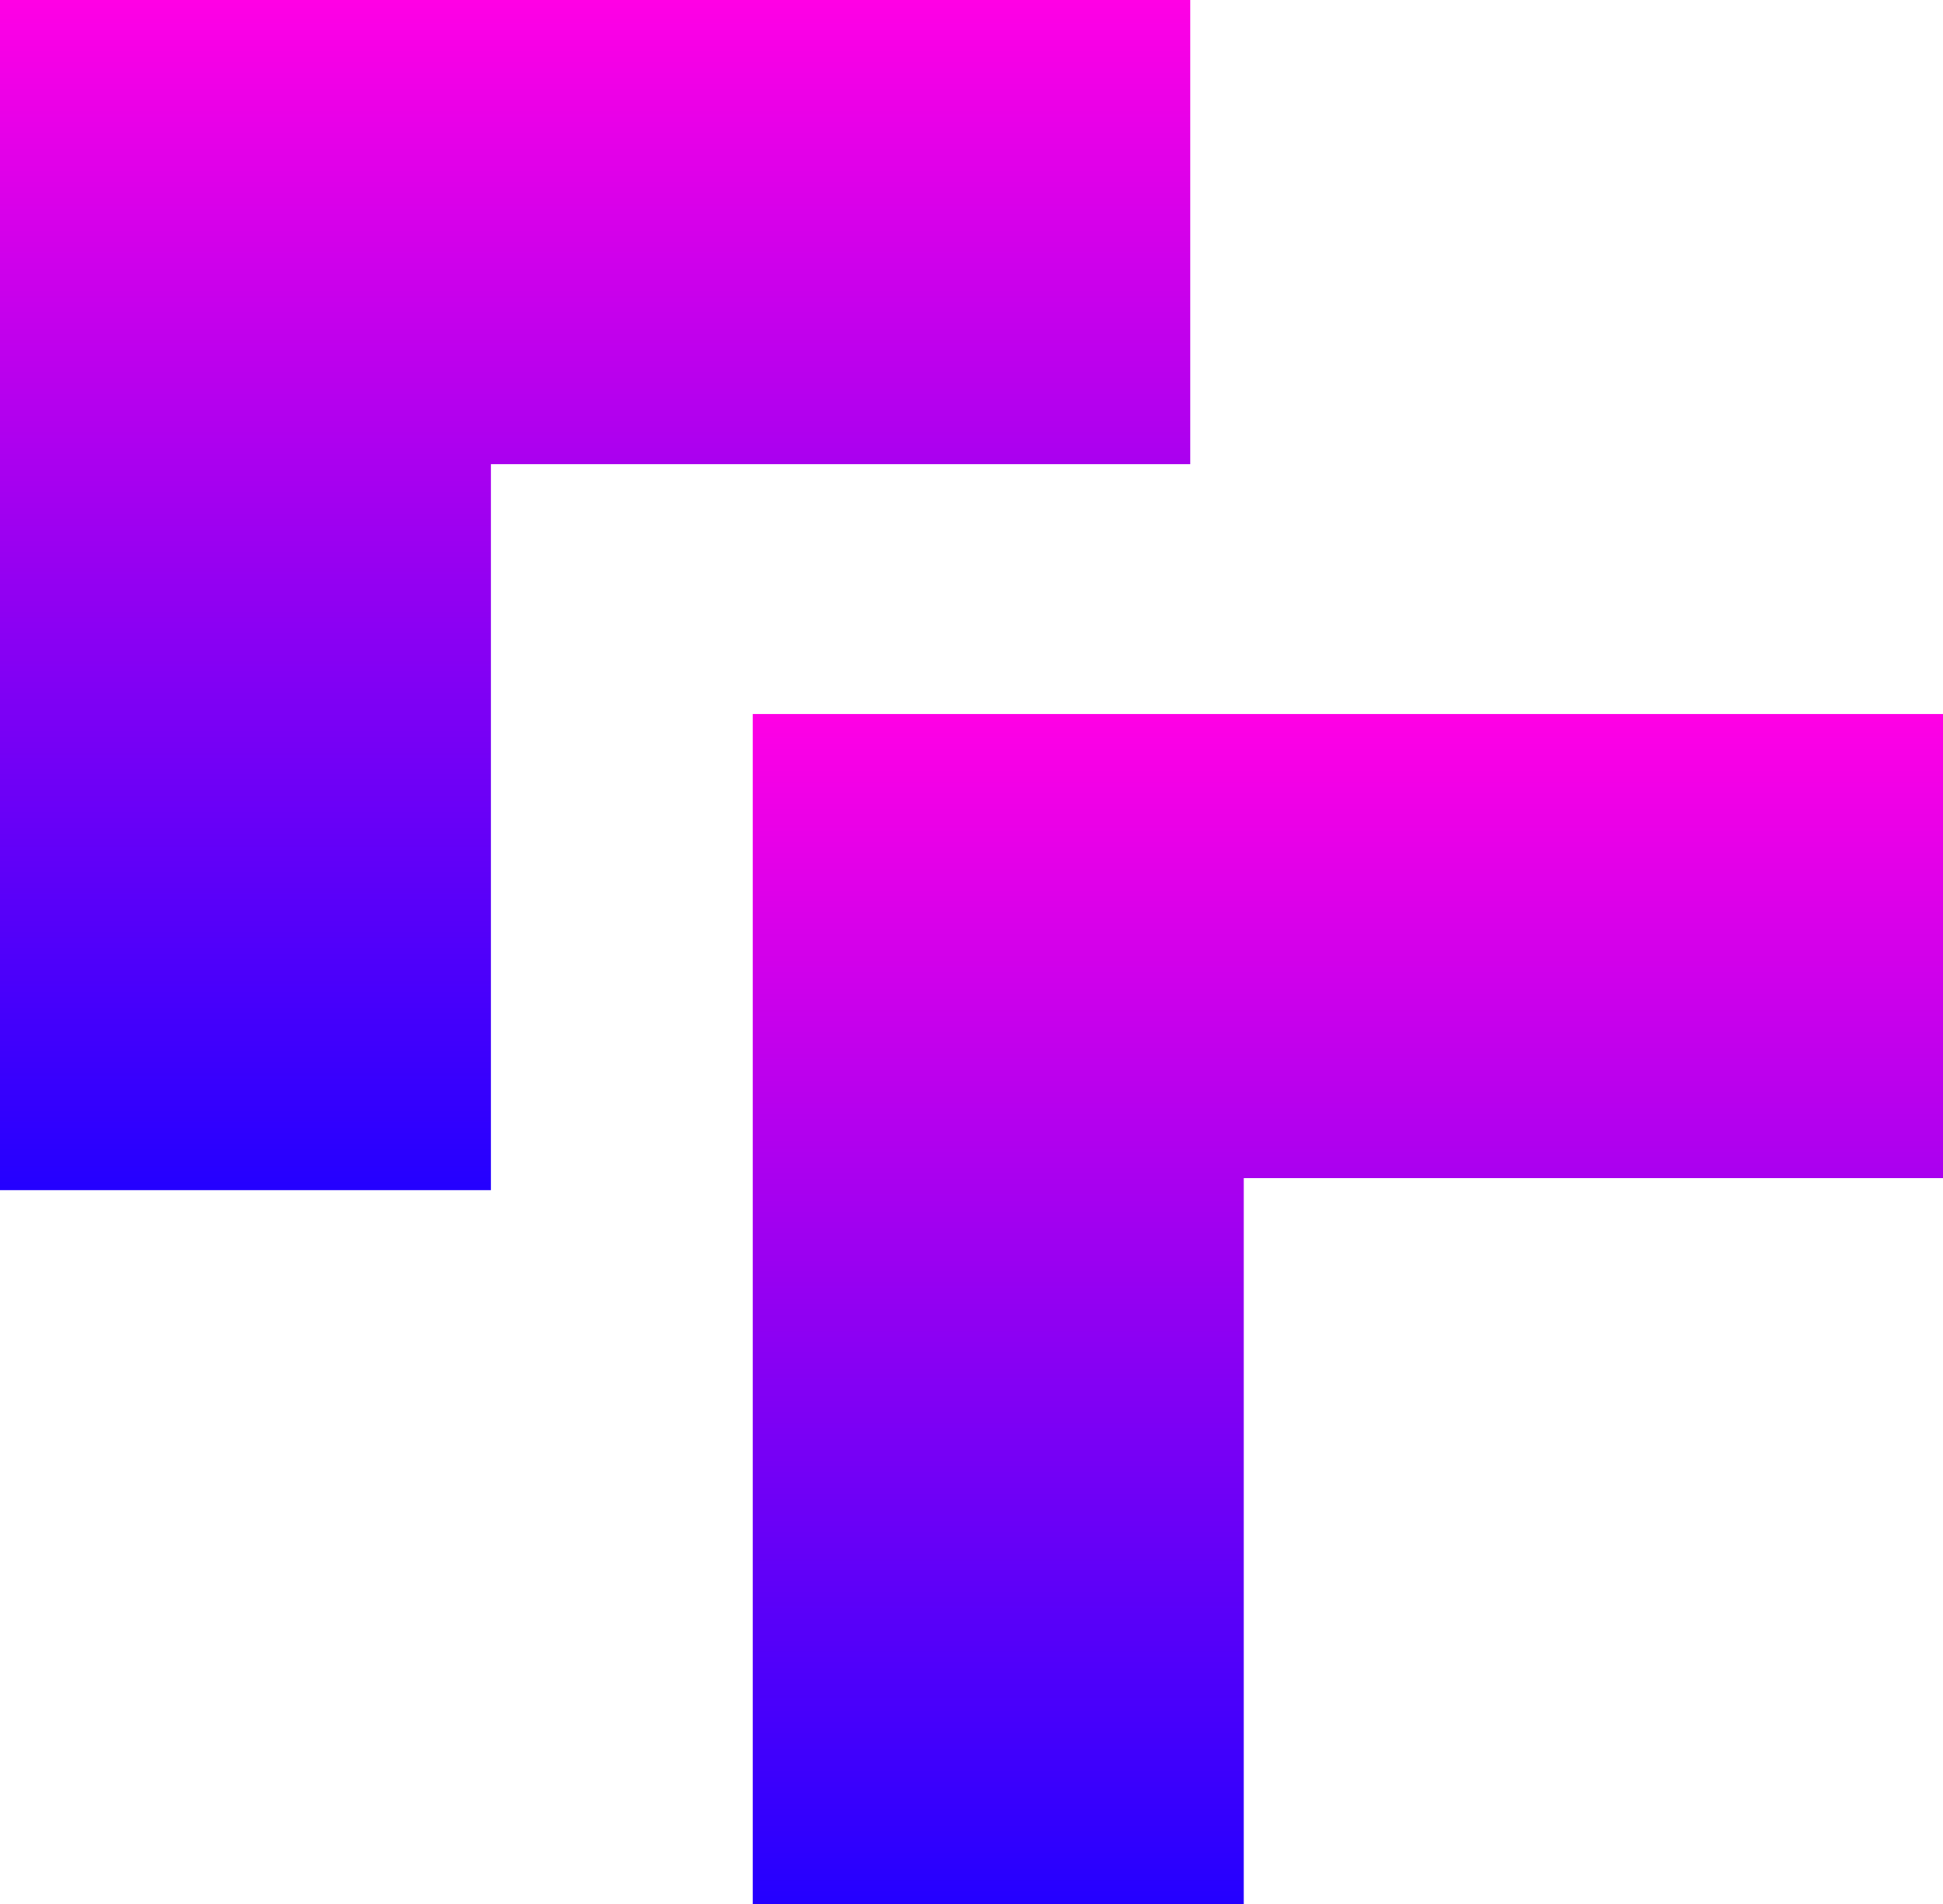 <svg width="653" height="640" viewBox="0 0 653 640" fill="none" xmlns="http://www.w3.org/2000/svg">
<g clip-path="url(#clip0_3_10)">
<path fill-rule="evenodd" clip-rule="evenodd" d="M400 0H0V400H165V156H400V0Z" fill="url(#paint0_linear_3_10)"/>
<path fill-rule="evenodd" clip-rule="evenodd" d="M653 240H253V640H418V396H653V240Z" fill="url(#paint1_linear_3_10)"/>
</g>
<defs>
<linearGradient id="paint0_linear_3_10" x1="200" y1="0" x2="200" y2="400" gradientUnits="userSpaceOnUse">
<stop stop-color="#FF00E5"/>
<stop offset="1" stop-color="#2400FF"/>
</linearGradient>
<linearGradient id="paint1_linear_3_10" x1="453" y1="240" x2="453" y2="640" gradientUnits="userSpaceOnUse">
<stop stop-color="#FF00E5"/>
<stop offset="1" stop-color="#2400FF"/>
</linearGradient>
<clipPath id="clip0_3_10">
<rect width="653" height="640" fill="white"/>
</clipPath>
</defs>
</svg>
